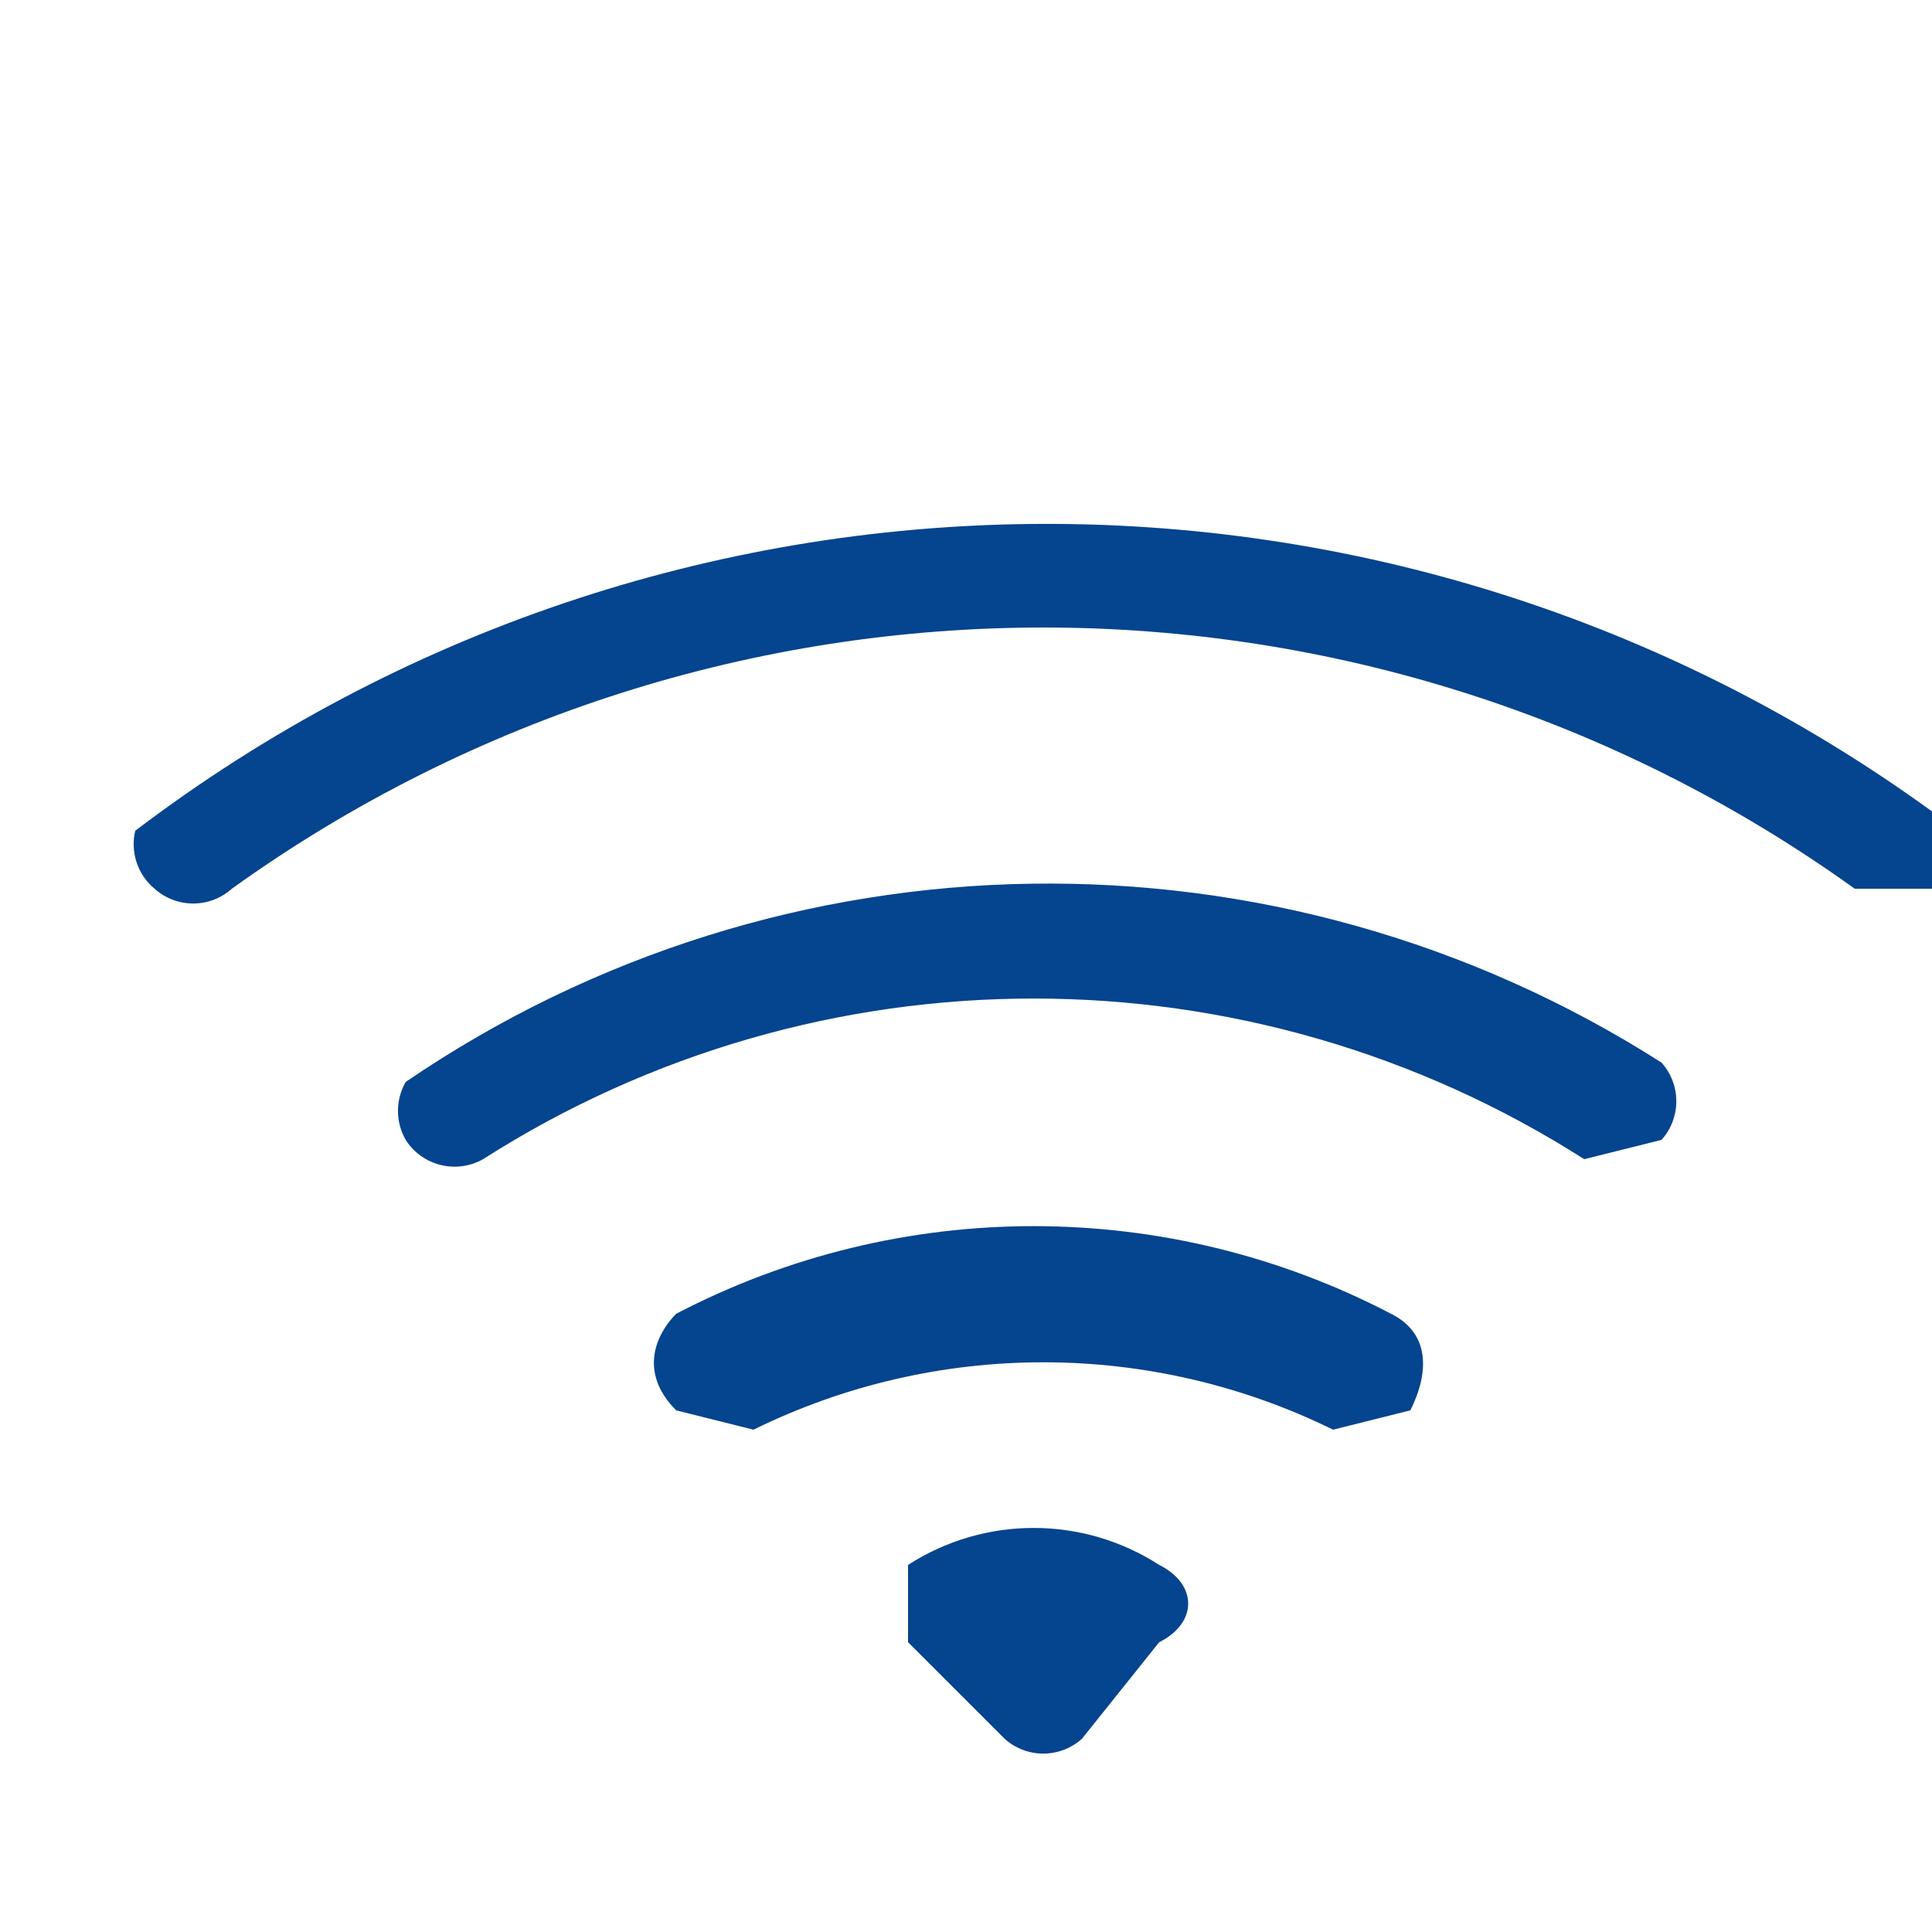 <?xml version="1.0" encoding="UTF-8"?>
<svg xmlns="http://www.w3.org/2000/svg" xmlns:xlink="http://www.w3.org/1999/xlink" width="75px" height="75px" viewBox="0 0 75 75" version="1.1">
<g id="surface1">
<path style=" stroke:none;fill-rule:nonzero;fill:rgb(1.961%,26.667%,55.686%);fill-opacity:1;" d="M 75 34.5 C 75.766 33.645 75.766 32.355 75 31.5 C 54.129 16.344 25.793 16.648 5.25 32.25 C 5.051 33.082 5.344 33.953 6 34.5 C 6.855 35.266 8.145 35.266 9 34.5 C 27.824 20.98 53.176 20.98 72 34.5 Z M 75 34.5 "/>
<path style=" stroke:none;fill-rule:nonzero;fill:rgb(1.961%,26.667%,55.686%);fill-opacity:1;" d="M 64.5 44.25 C 65.266 43.395 65.266 42.105 64.5 41.25 C 49.566 31.719 30.383 32.012 15.75 42 C 15.348 42.695 15.348 43.555 15.75 44.25 C 16.391 45.258 17.711 45.586 18.75 45 C 31.785 36.684 48.465 36.684 61.5 45 Z M 54.75 54.75 C 55.5 53.25 55.5 51.75 54 51 C 45.305 46.465 34.945 46.465 26.25 51 C 25.5 51.75 24.75 53.25 26.25 54.75 L 29.25 55.5 C 36.344 52.012 44.656 52.012 51.75 55.5 Z M 45 63.75 C 46.5 63 46.5 61.5 45 60.75 C 42.031 58.836 38.219 58.836 35.25 60.75 L 35.25 63.75 L 39 67.5 C 39.855 68.266 41.145 68.266 42 67.5 Z M 45 63.75 "/>
</g>
</svg>
